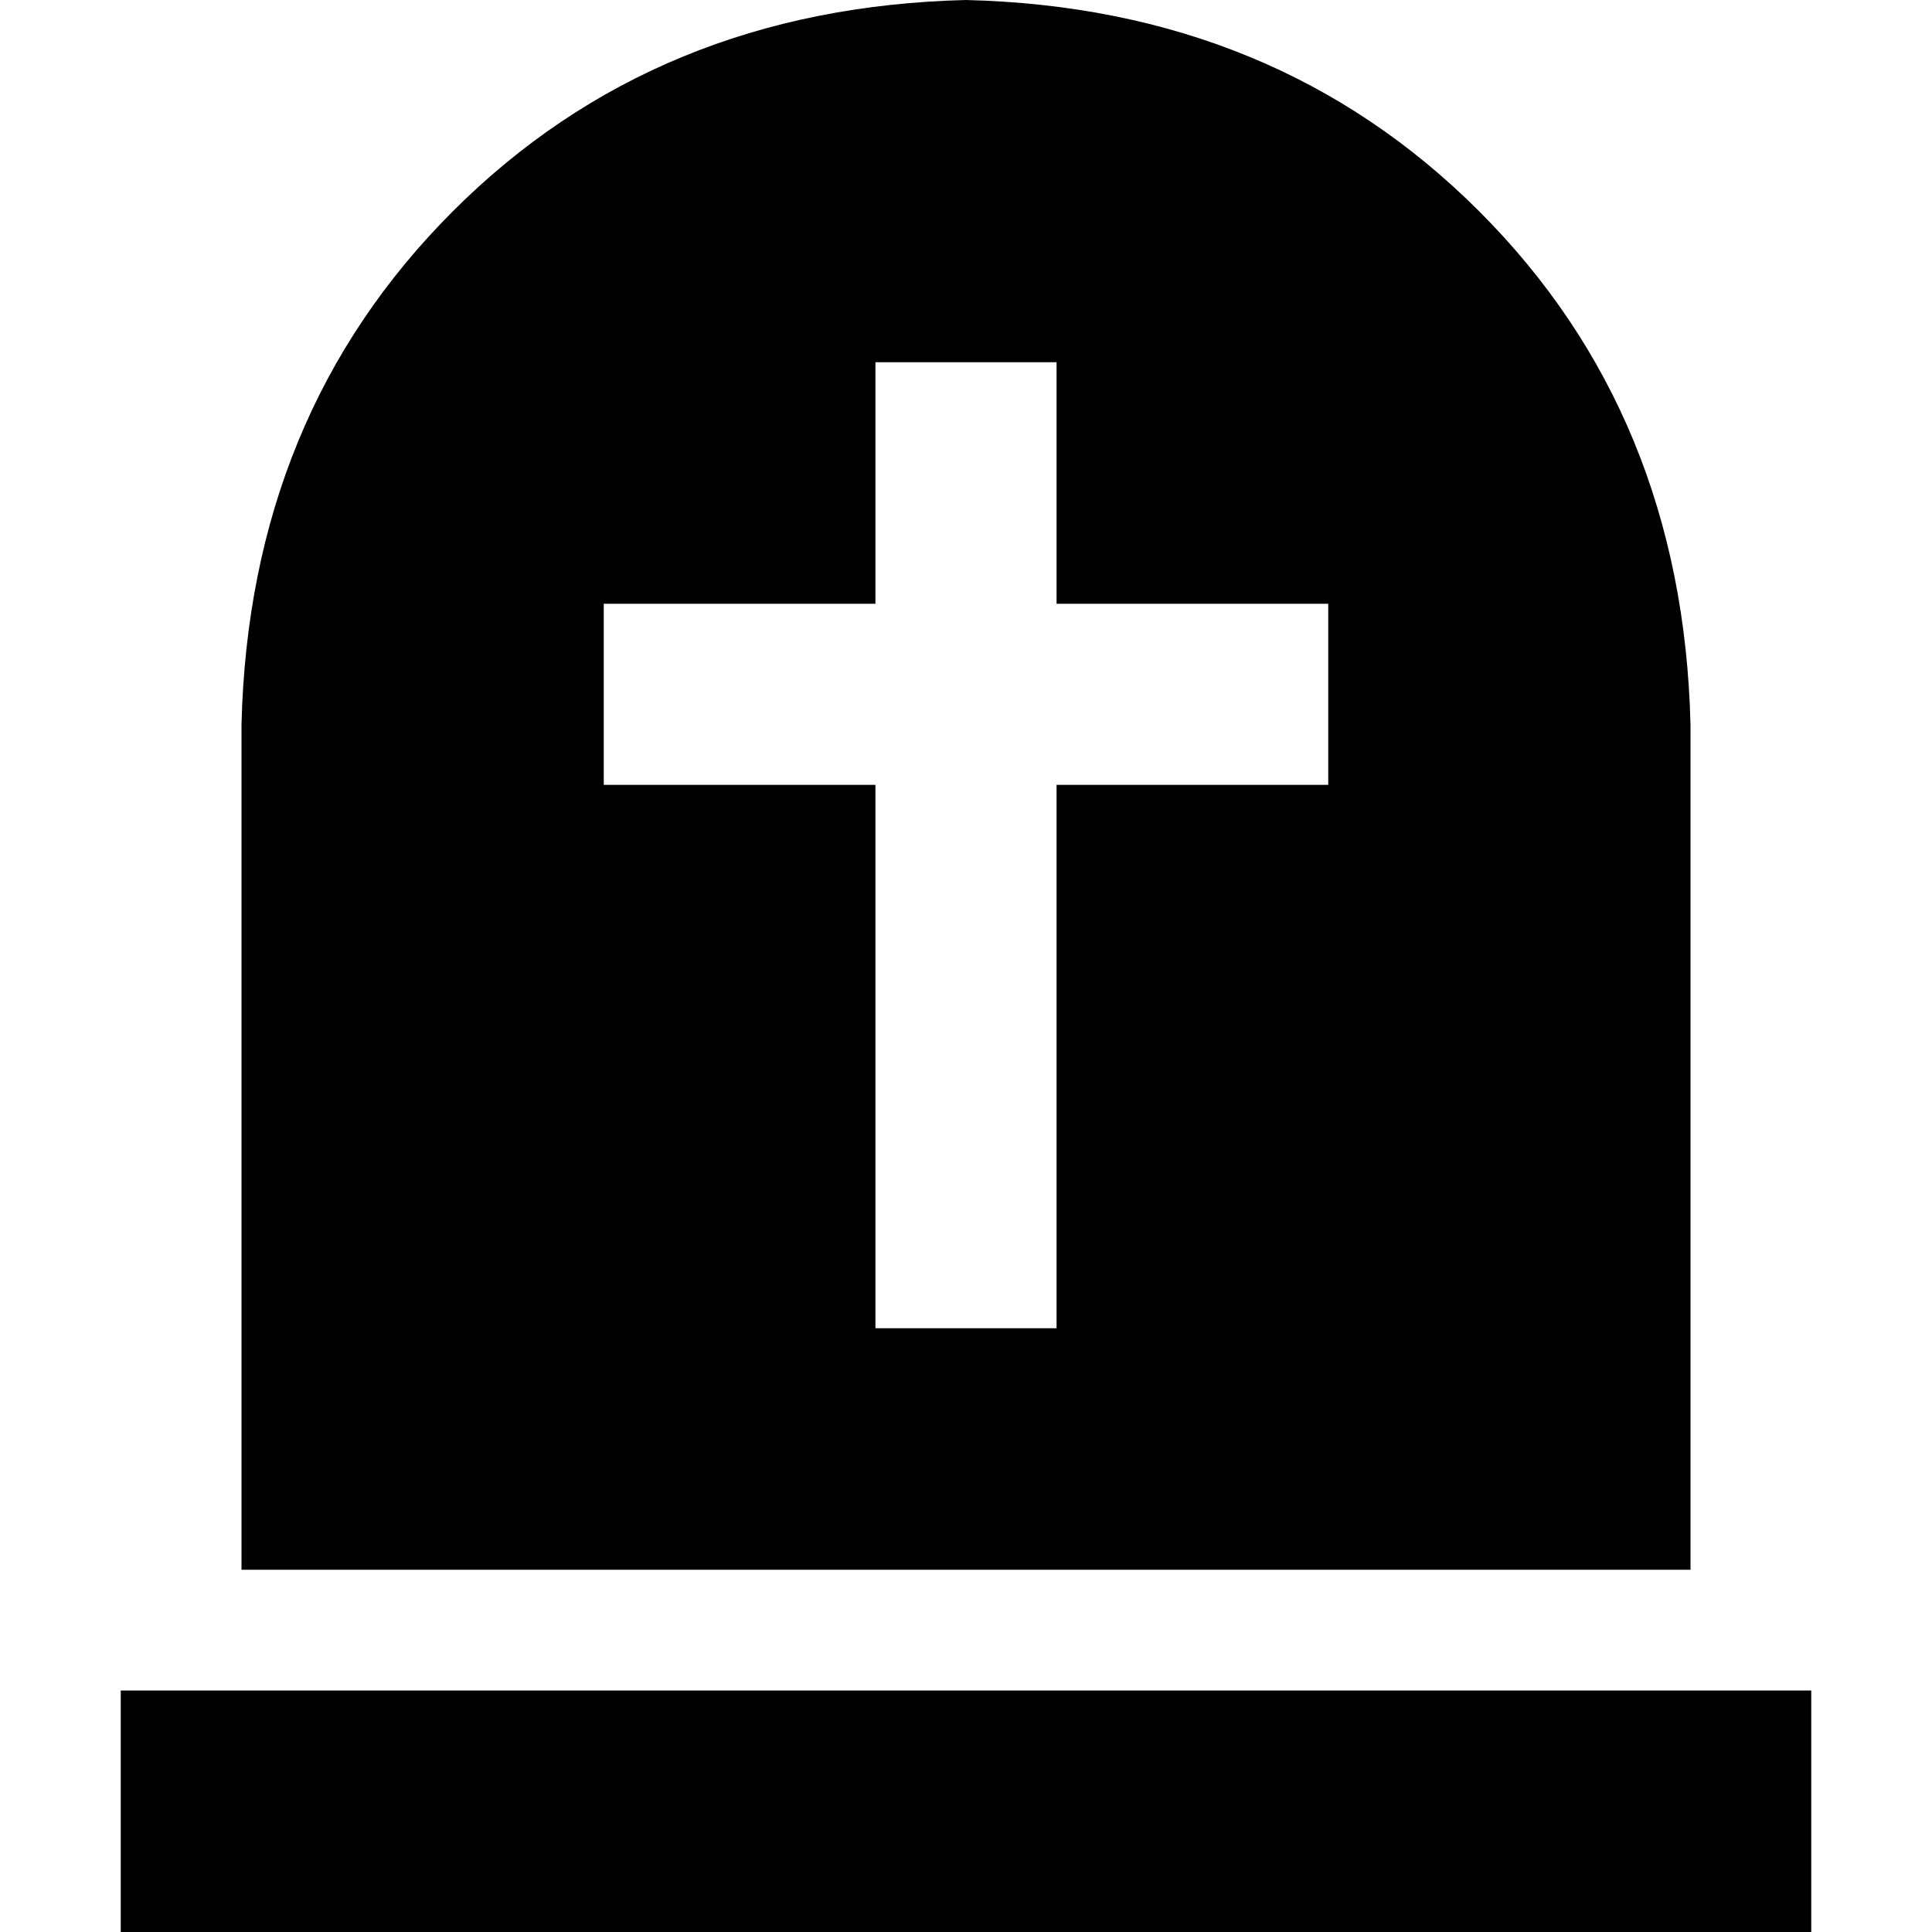 <svg xmlns="http://www.w3.org/2000/svg" viewBox="0 0 512 512">
  <path d="M 64 192 Q 66 110 120 56 L 120 56 L 120 56 Q 174 2 256 0 Q 338 2 392 56 Q 446 110 448 192 L 448 416 L 448 416 L 64 416 L 64 416 L 64 192 L 64 192 Z M 32 448 L 64 448 L 32 448 L 480 448 L 480 512 L 480 512 L 448 512 L 32 512 L 32 448 L 32 448 Z M 280 120 L 280 96 L 280 120 L 280 96 L 232 96 L 232 96 L 232 120 L 232 120 L 232 160 L 232 160 L 184 160 L 160 160 L 160 208 L 160 208 L 184 208 L 232 208 L 232 328 L 232 328 L 232 352 L 232 352 L 280 352 L 280 352 L 280 328 L 280 328 L 280 208 L 280 208 L 328 208 L 352 208 L 352 160 L 352 160 L 328 160 L 280 160 L 280 120 L 280 120 Z" />
</svg>